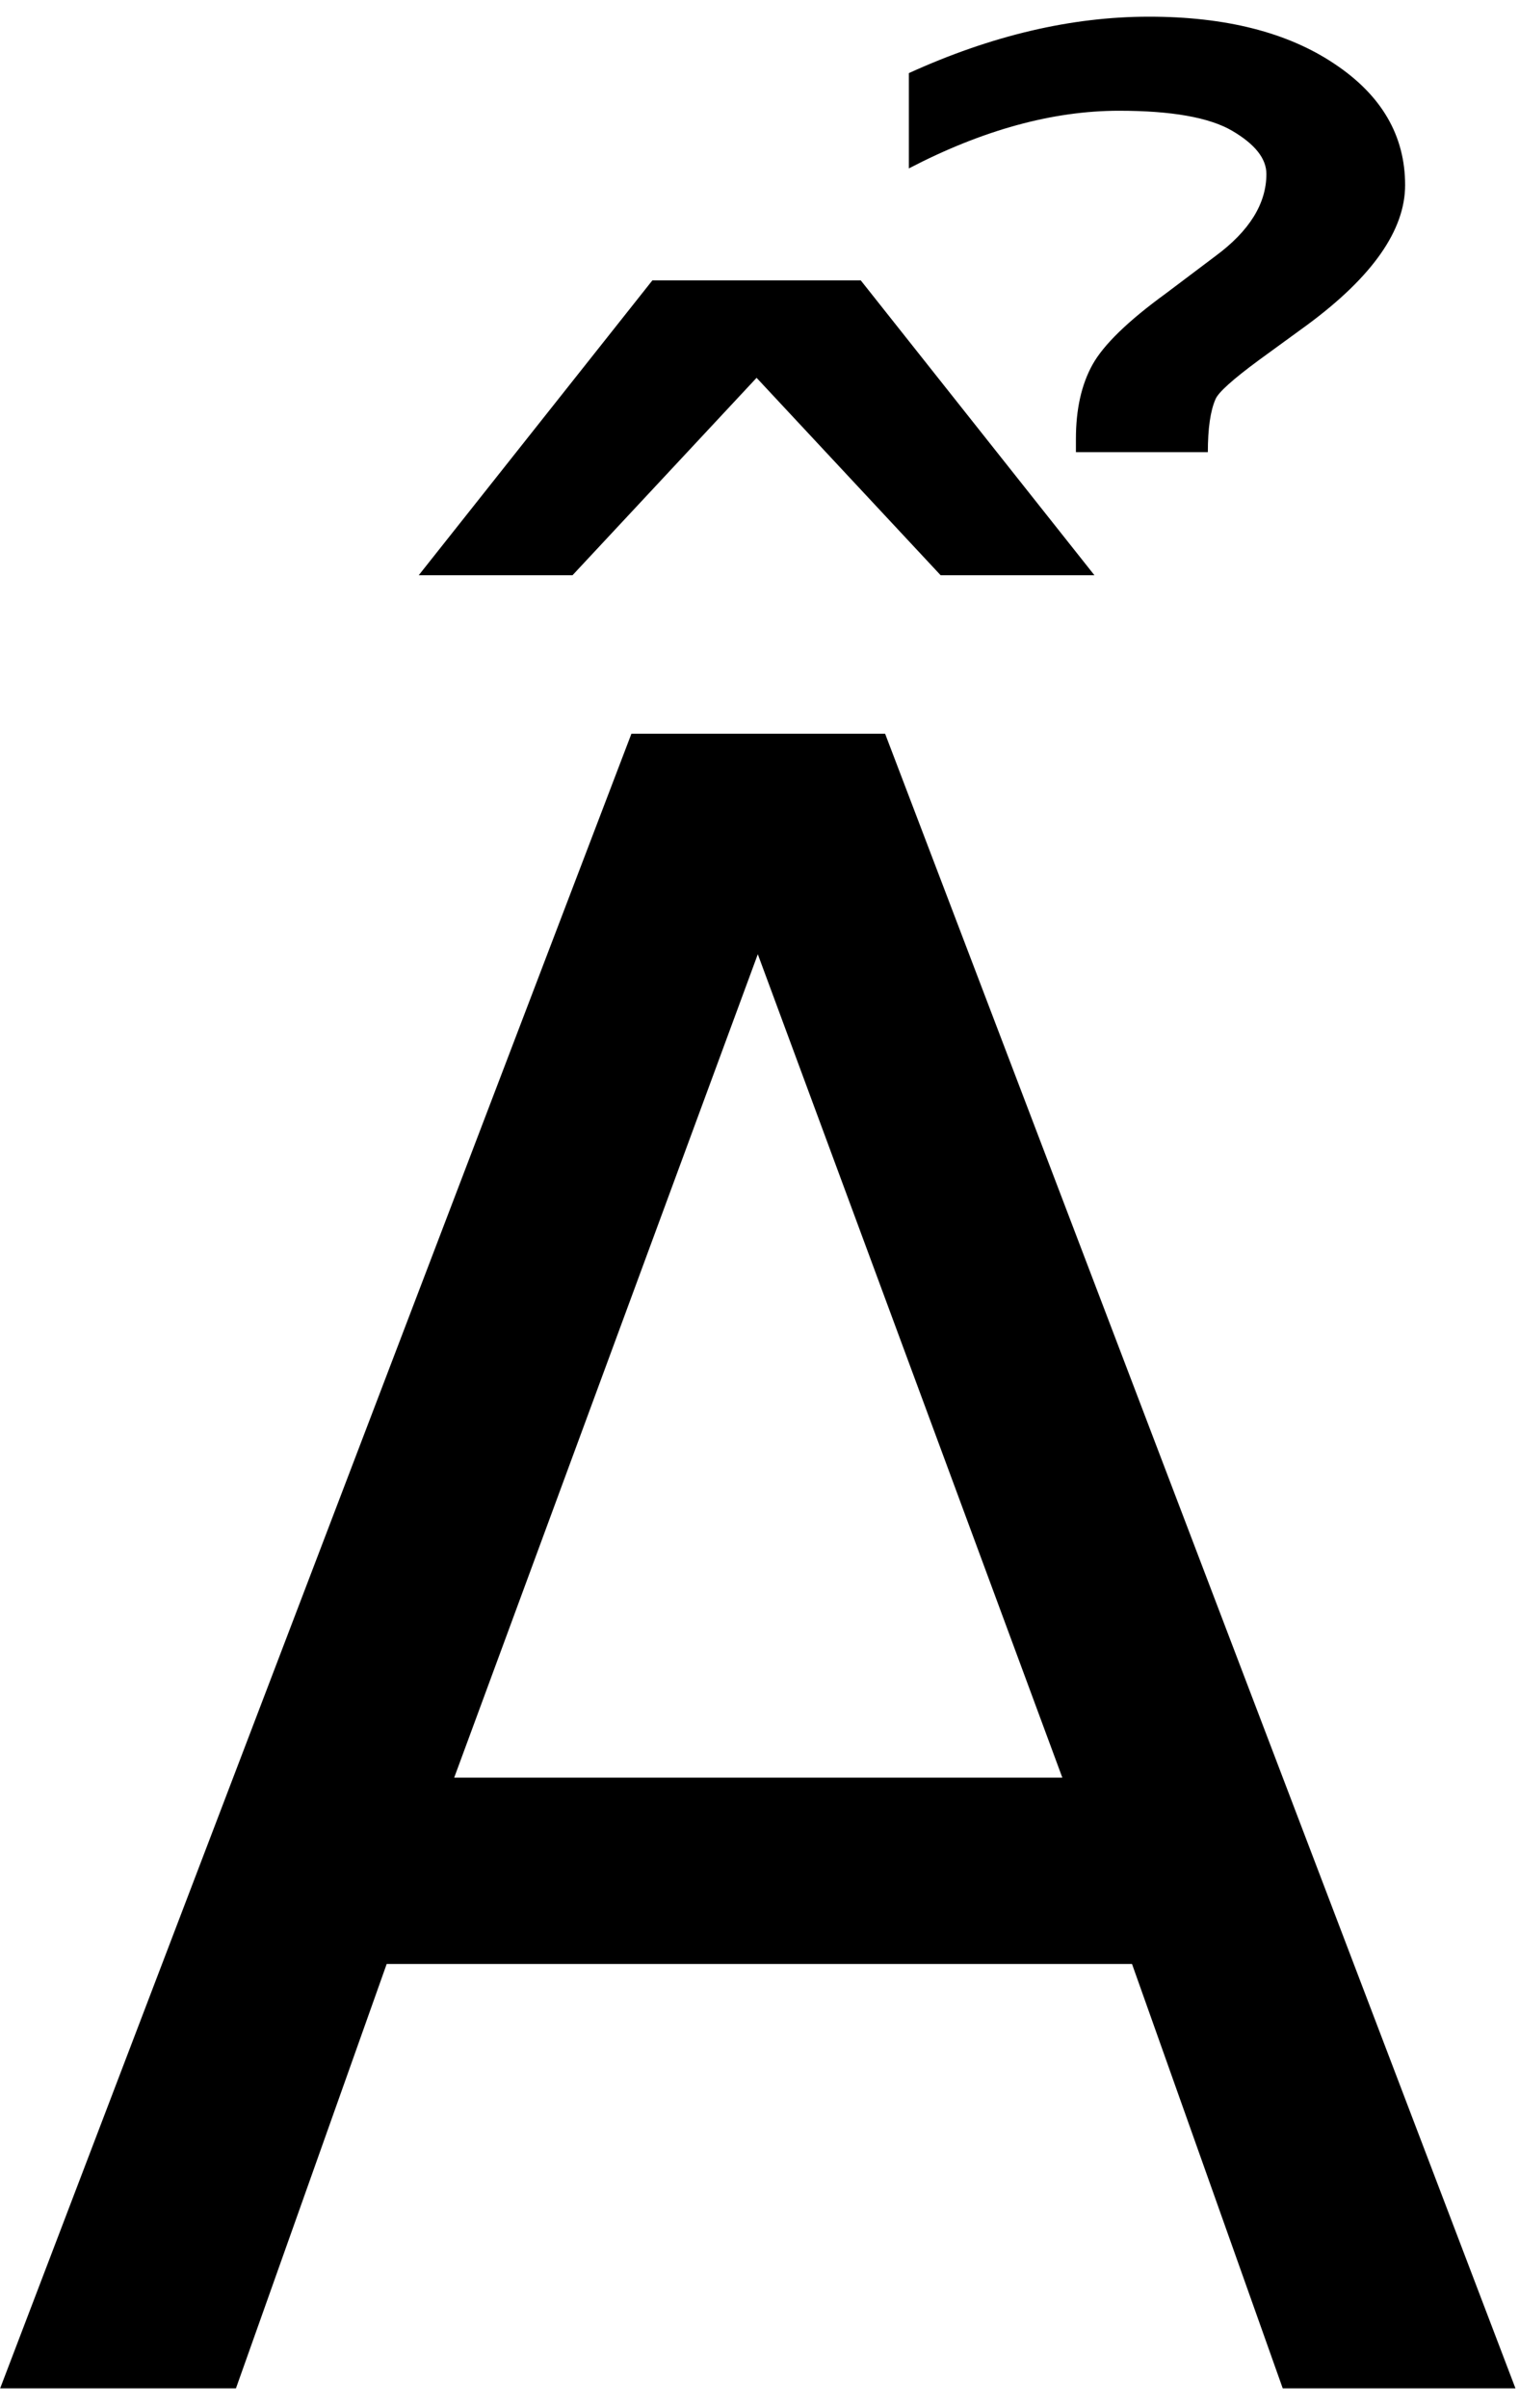<?xml version="1.0" encoding="UTF-8" standalone="no"?>
<!-- Created with Inkscape (http://www.inkscape.org/) -->

<svg
   xmlns:dc="http://purl.org/dc/elements/1.1/"
   xmlns:cc="http://creativecommons.org/ns#"
   xmlns:rdf="http://www.w3.org/1999/02/22-rdf-syntax-ns#"
   xmlns:svg="http://www.w3.org/2000/svg"
   xmlns="http://www.w3.org/2000/svg"
   xmlns:inkscape="http://www.inkscape.org/namespaces/inkscape"
   version="1.1"
   width="96.25"
   height="152.5"
   id="svg2"
   xml:space="preserve"><defs
     id="defs6" /><g
     transform="matrix(1.25,0,0,-1.25,0,152.5)"
     id="g10"><g
       transform="scale(0.1,0.1)"
       id="g12"><path
         d="M 384.141,736.551 230.23,319.359 l 308.29,0 -154.379,417.192 z m -64.063,111.719 128.594,0 319.527,-838.29 -117.969,0 L 573.828,224.98 196.02,224.98 119.609,9.98 0.078,9.98 320.078,848.27 z m 140.621,334.68 c 41.879,19.07 82.422,28.6 121.723,28.6 38.949,0 70.308,-7.97 94.058,-23.91 23.829,-15.86 35.79,-36.33 35.79,-61.41 0,-22.81 -16.532,-46.4 -49.54,-70.78 l -24.679,-17.97 c -13.129,-9.68 -20.43,-16.25 -21.879,-19.68 -2.621,-5.94 -3.902,-14.93 -3.902,-26.878 l -66.879,0 0,6.719 c 0,14.999 2.808,27.539 8.437,37.659 5.621,10.07 17.973,22.07 37.031,35.93 l 25.313,19.07 c 17.187,12.69 25.777,26.56 25.777,41.56 0,7.81 -5.777,15.08 -17.34,21.87 -11.558,6.76 -30.699,10.16 -57.339,10.16 -33.68,0 -69.18,-9.77 -106.571,-29.22 l 0,48.28 z m -130,-105 105.629,0 118.442,-149.372 -77.969,0 -93.281,100.002 -93.29,-100.002 -77.96,0 118.429,149.372 z"
         inkscape:connector-curvature="0"
         id="path14"
         style="fill:#000000;fill-opacity:1;fill-rule:nonzero;stroke:none" /></g></g></svg>